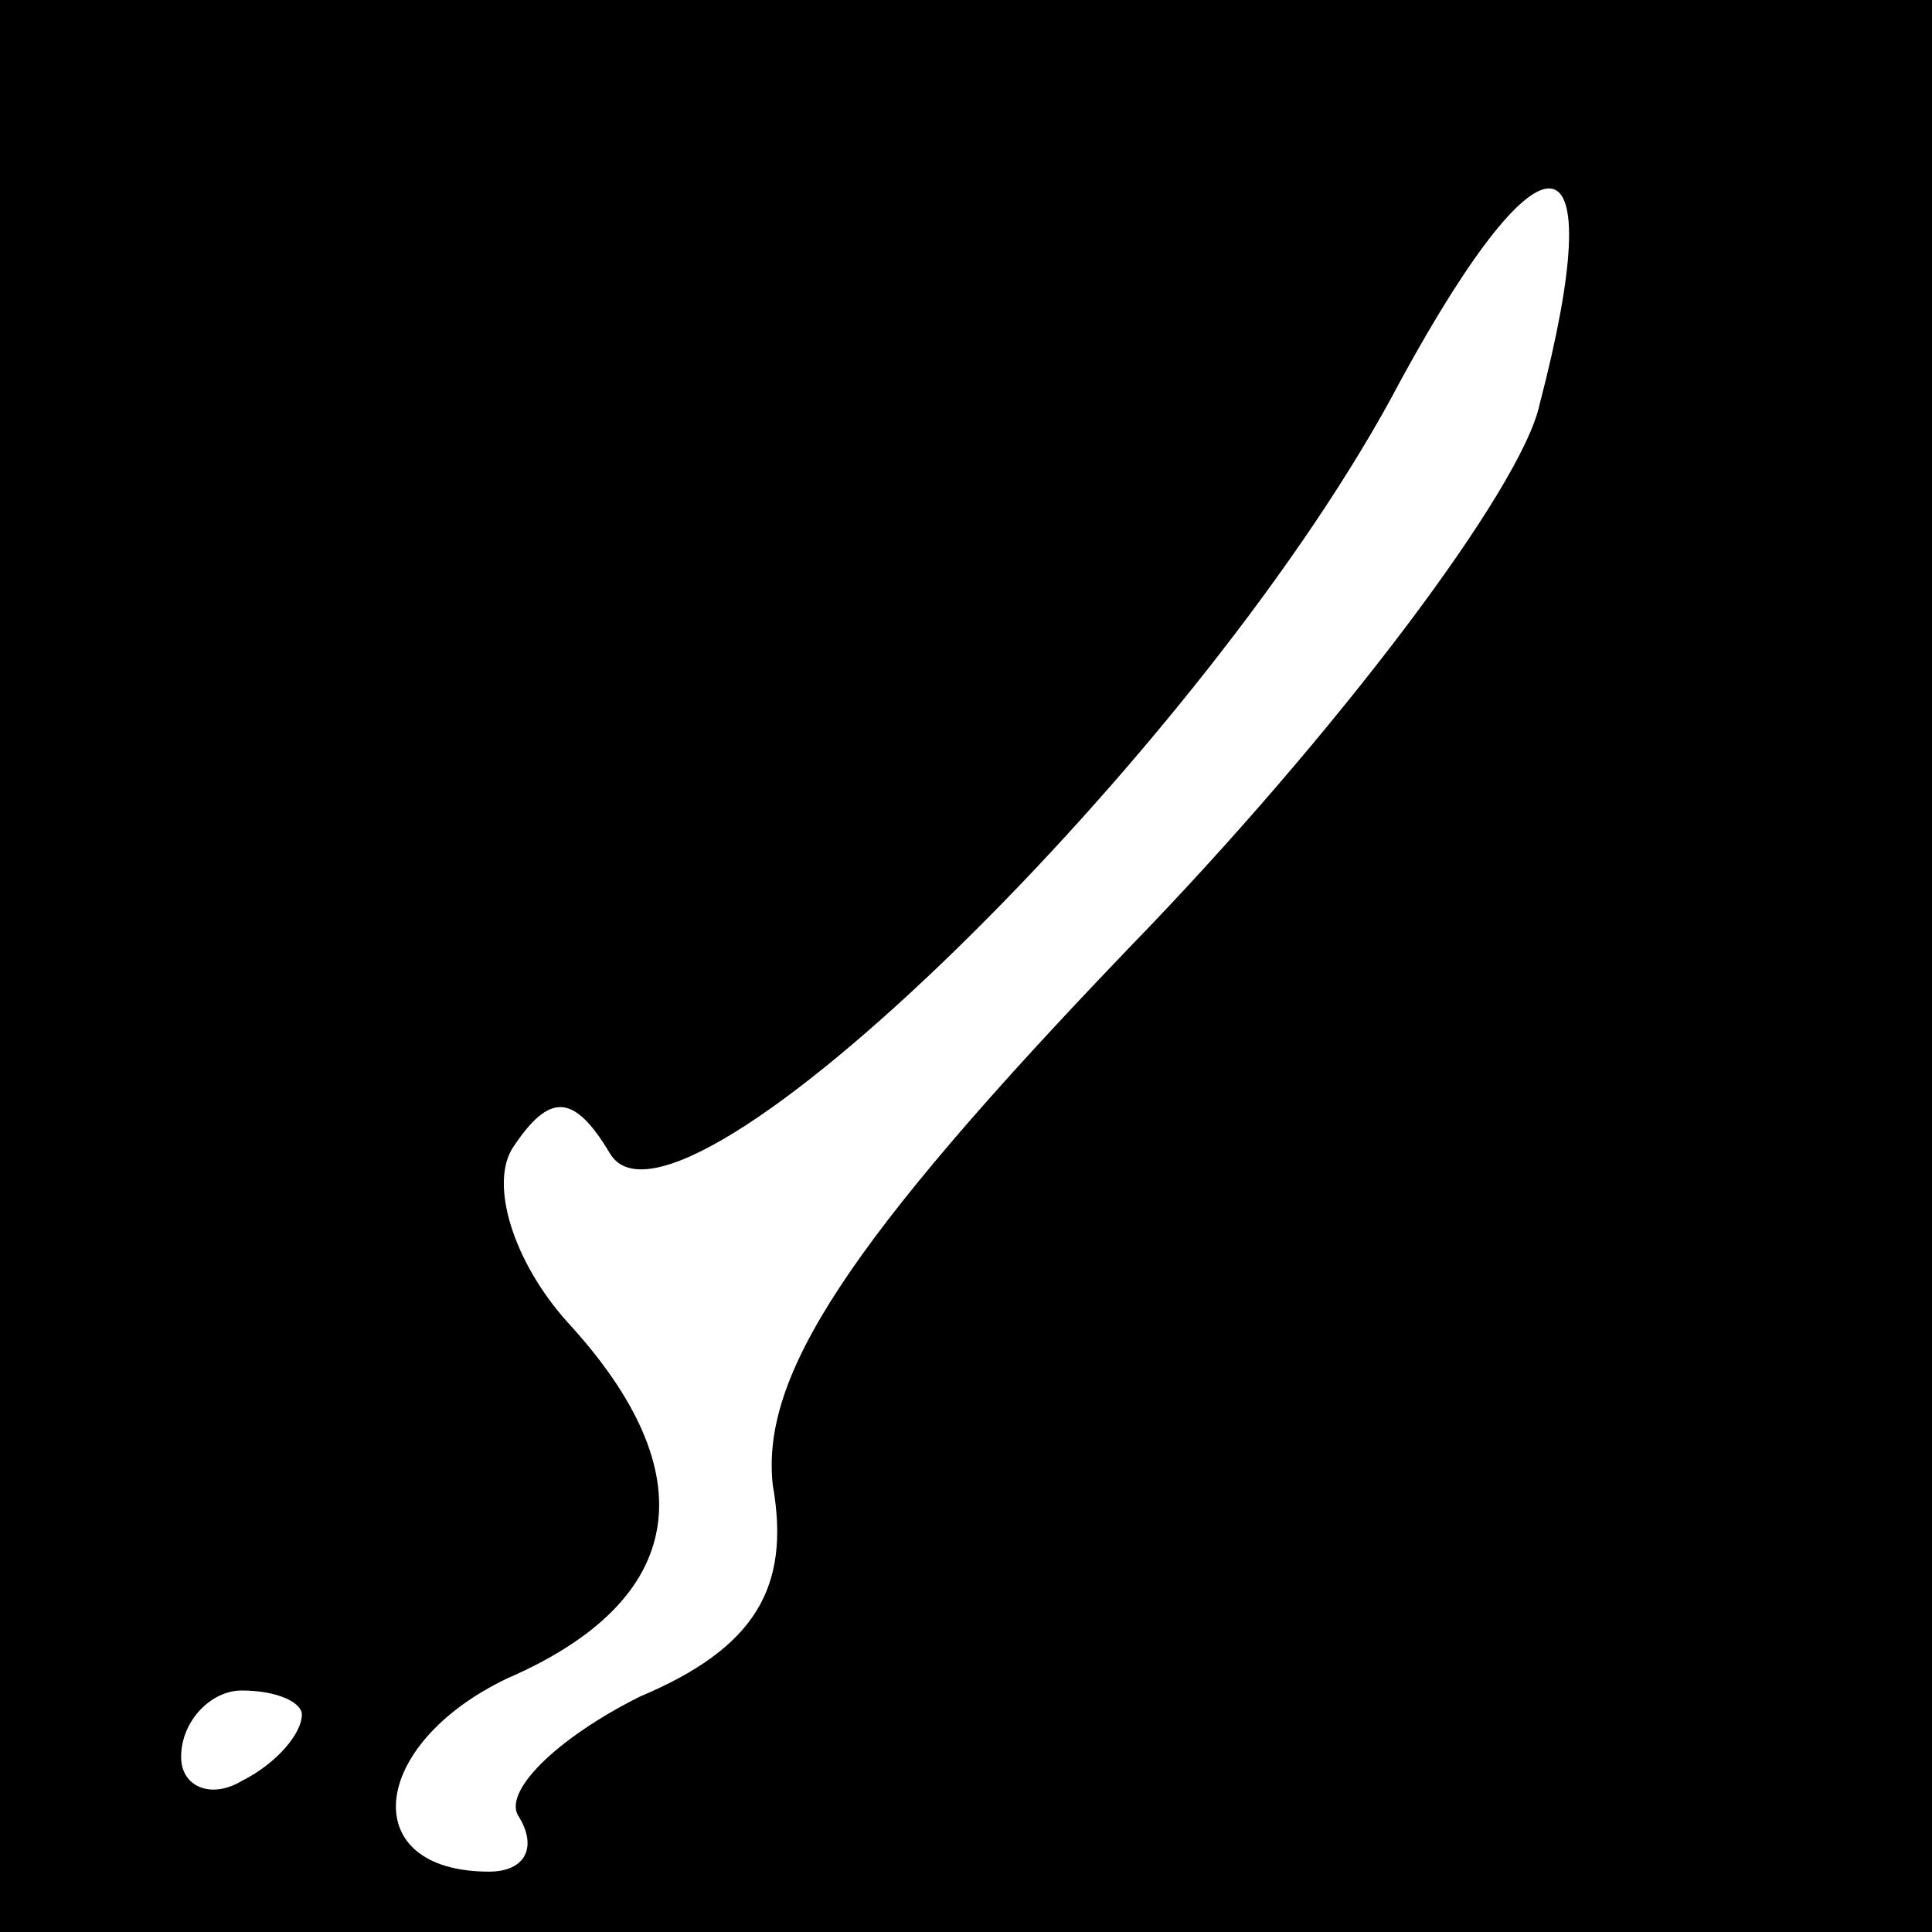 <?xml version="1.0" standalone="no"?>
<!DOCTYPE svg PUBLIC "-//W3C//DTD SVG 20010904//EN"
 "http://www.w3.org/TR/2001/REC-SVG-20010904/DTD/svg10.dtd">
<svg version="1.0" xmlns="http://www.w3.org/2000/svg"
 width="32pt" height="32pt" viewBox="0 0 32 32"
 preserveAspectRatio="xMidYMid meet">
<rect x="0" y="0" width="32" height="32" fill="#808080" stroke="none"/>
<g transform="translate(0,32) scale(0.1,-0.1)"
fill="#000000" stroke="none">
<path fill="#000000" stroke="none" d="M0 160 l0 -160 160 0 160 0 0 160 0
160 -160 0 -160 0 0 -160z"/>
<path fill="#ffffff" stroke="none" d="M255 253 c-3 -14 -34 -55 -68 -90 -47
-49 -61 -71 -59 -89 3 -17 -3 -27 -22 -35 -14 -7 -23 -16 -20 -20 3 -5 1 -9
-5 -9 -22 0 -20 21 3 32 30 13 33 34 10 59 -9 10 -13 23 -9 29 6 9 10 9 16 -1
11 -19 99 67 131 128 24 44 35 42 23 -4z"/>
<path fill="#ffffff" stroke="none" d="M50 36 c0 -3 -4 -8 -10 -11 -5 -3 -10
-1 -10 4 0 6 5 11 10 11 6 0 10 -2 10 -4z"/>
</g>
</svg>
